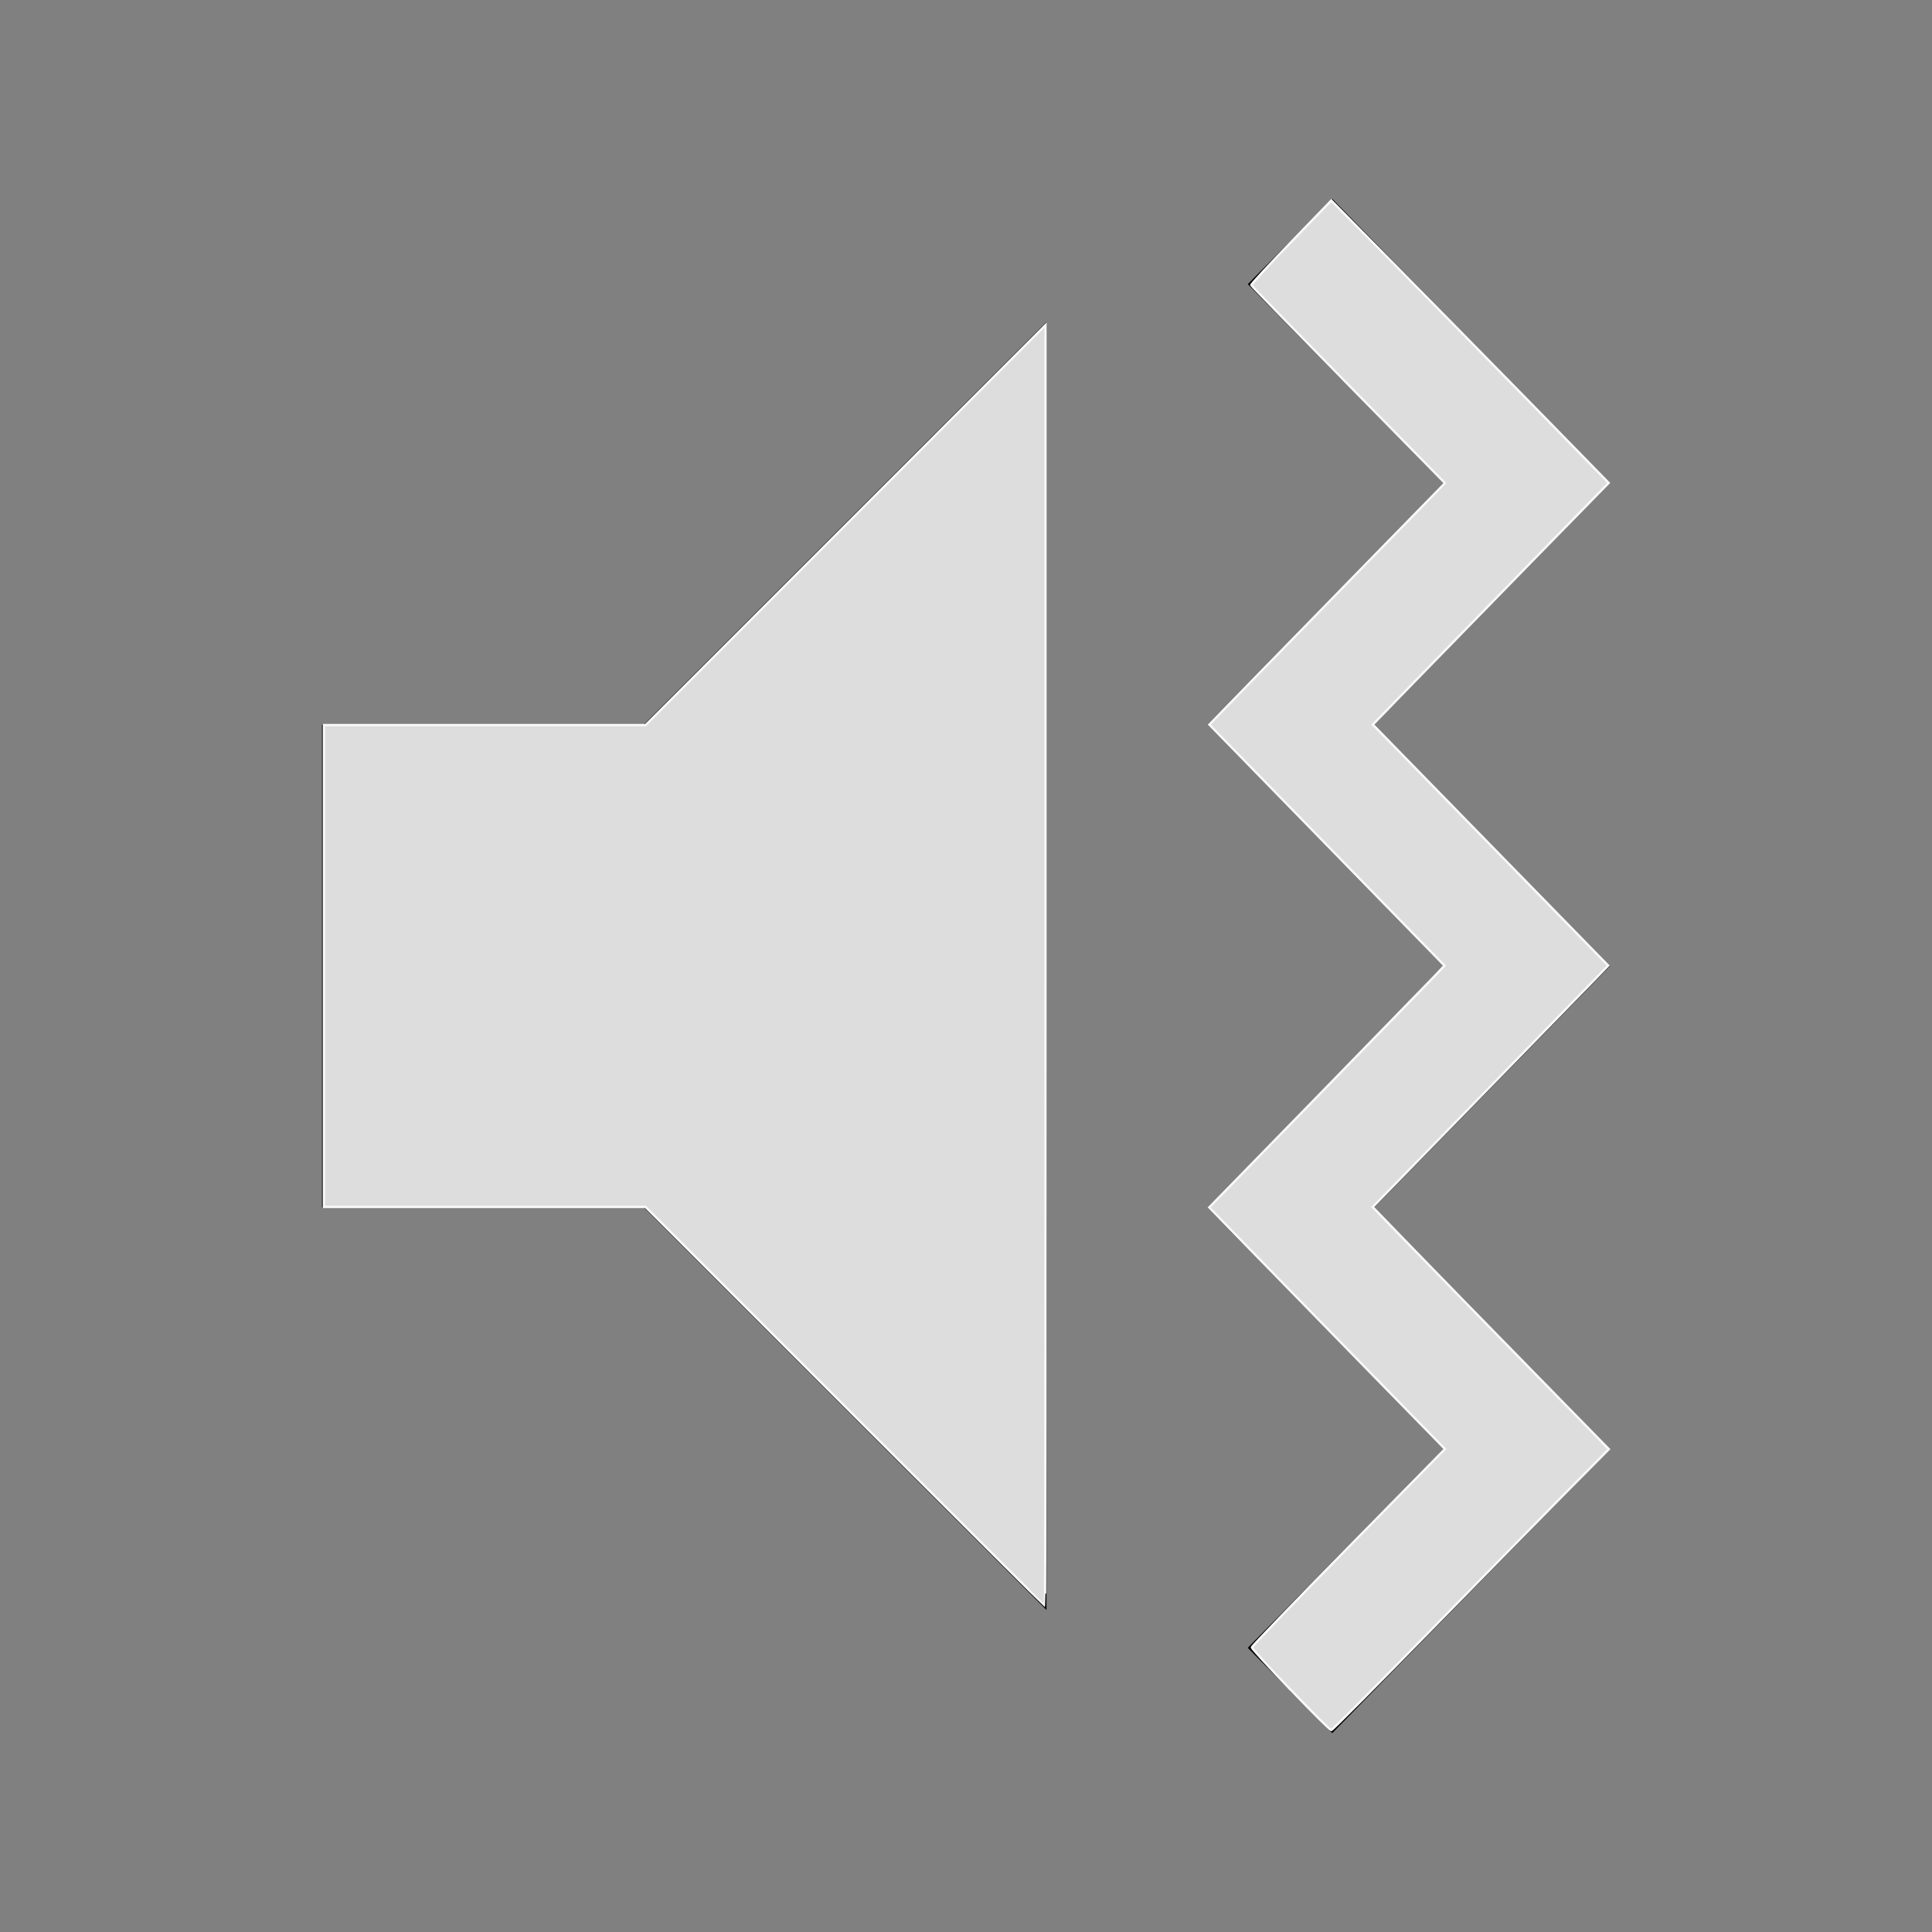 <?xml version="1.0" encoding="UTF-8" standalone="no"?>
<svg
   viewBox="0 0 24 24"
   version="1.1"
   id="svg1"
   sodipodi:docname="volume-dangerous.svg"
   inkscape:version="1.3 (0e150ed6c4, 2023-07-21)"
   xmlns:inkscape="http://www.inkscape.org/namespaces/inkscape"
   xmlns:sodipodi="http://sodipodi.sourceforge.net/DTD/sodipodi-0.dtd"
   xmlns="http://www.w3.org/2000/svg"
   xmlns:svg="http://www.w3.org/2000/svg">
  <rect x="0" y="0" width="24" height="24" fill="#808080" stroke="none"/>
  <defs
     id="defs1" />
  <sodipodi:namedview
     id="namedview1"
     pagecolor="#ffffff"
     bordercolor="#000000"
     borderopacity="0.25"
     inkscape:showpageshadow="2"
     inkscape:pageopacity="0.0"
     inkscape:pagecheckerboard="0"
     inkscape:deskcolor="#d1d1d1"
     inkscape:zoom="34.916667"
     inkscape:cx="11.95704"
     inkscape:cy="12.01432"
     inkscape:window-width="900"
     inkscape:window-height="1000"
     inkscape:window-x="1004"
     inkscape:window-y="64"
     inkscape:window-maximized="1"
     inkscape:current-layer="svg1" />
  <path
     d="M4 9V15H8L13 20V4L8 9H4M16.55 2.47L15.5 3.53L17.93 6L15 9L17.93 12L15 15L17.93 18L15.5 20.47L16.55 21.53L20 18L17.07 15L20 12L17.07 9L20 6L16.55 2.47Z"
     id="path1" />
  <path
     style="fill:#dddddd;stroke:#f9f9f9;stroke-width:0.029;fill-opacity:1"
     d="M 10.496,17.47 8.019,14.993 H 6.022 4.024 V 12 9.007 h 1.998 1.998 L 10.504,6.523 12.988,4.038 v 7.955 c 0,4.375 -0.003,7.955 -0.007,7.955 -0.004,0 -1.122,-1.115 -2.484,-2.477 z"
     id="path2" />
  <path
     style="fill:#dddddd;stroke:#f9f9f9;stroke-width:0.029;fill-opacity:1"
     d="m 16.033,20.992 c -0.265,-0.276 -0.482,-0.514 -0.482,-0.527 0,-0.014 0.539,-0.574 1.199,-1.245 l 1.199,-1.22 -0.958,-0.98 c -0.527,-0.539 -1.186,-1.215 -1.465,-1.501 l -0.506,-0.52 1.323,-1.356 c 0.727,-0.746 1.385,-1.421 1.462,-1.501 L 17.944,11.996 16.483,10.499 15.021,9.001 15.526,8.482 c 0.278,-0.286 0.937,-0.961 1.464,-1.5 L 17.949,6.001 16.75,4.781 C 16.091,4.11 15.548,3.553 15.544,3.542 15.541,3.531 15.763,3.291 16.038,3.007 l 0.5,-0.516 0.724,0.732 c 0.398,0.403 1.173,1.192 1.723,1.754 l 0.999,1.022 -0.97,0.992 c -0.534,0.546 -1.193,1.221 -1.465,1.501 l -0.495,0.509 1.462,1.497 1.462,1.497 -0.154,0.159 c -0.085,0.088 -0.743,0.763 -1.463,1.5 l -1.309,1.341 0.495,0.51 c 0.272,0.28 0.932,0.957 1.467,1.503 l 0.972,0.994 -0.487,0.492 c -0.268,0.271 -1.038,1.056 -1.713,1.745 -0.674,0.689 -1.236,1.253 -1.249,1.253 -0.013,0 -0.24,-0.226 -0.505,-0.503 z"
     id="path3" />
</svg>

